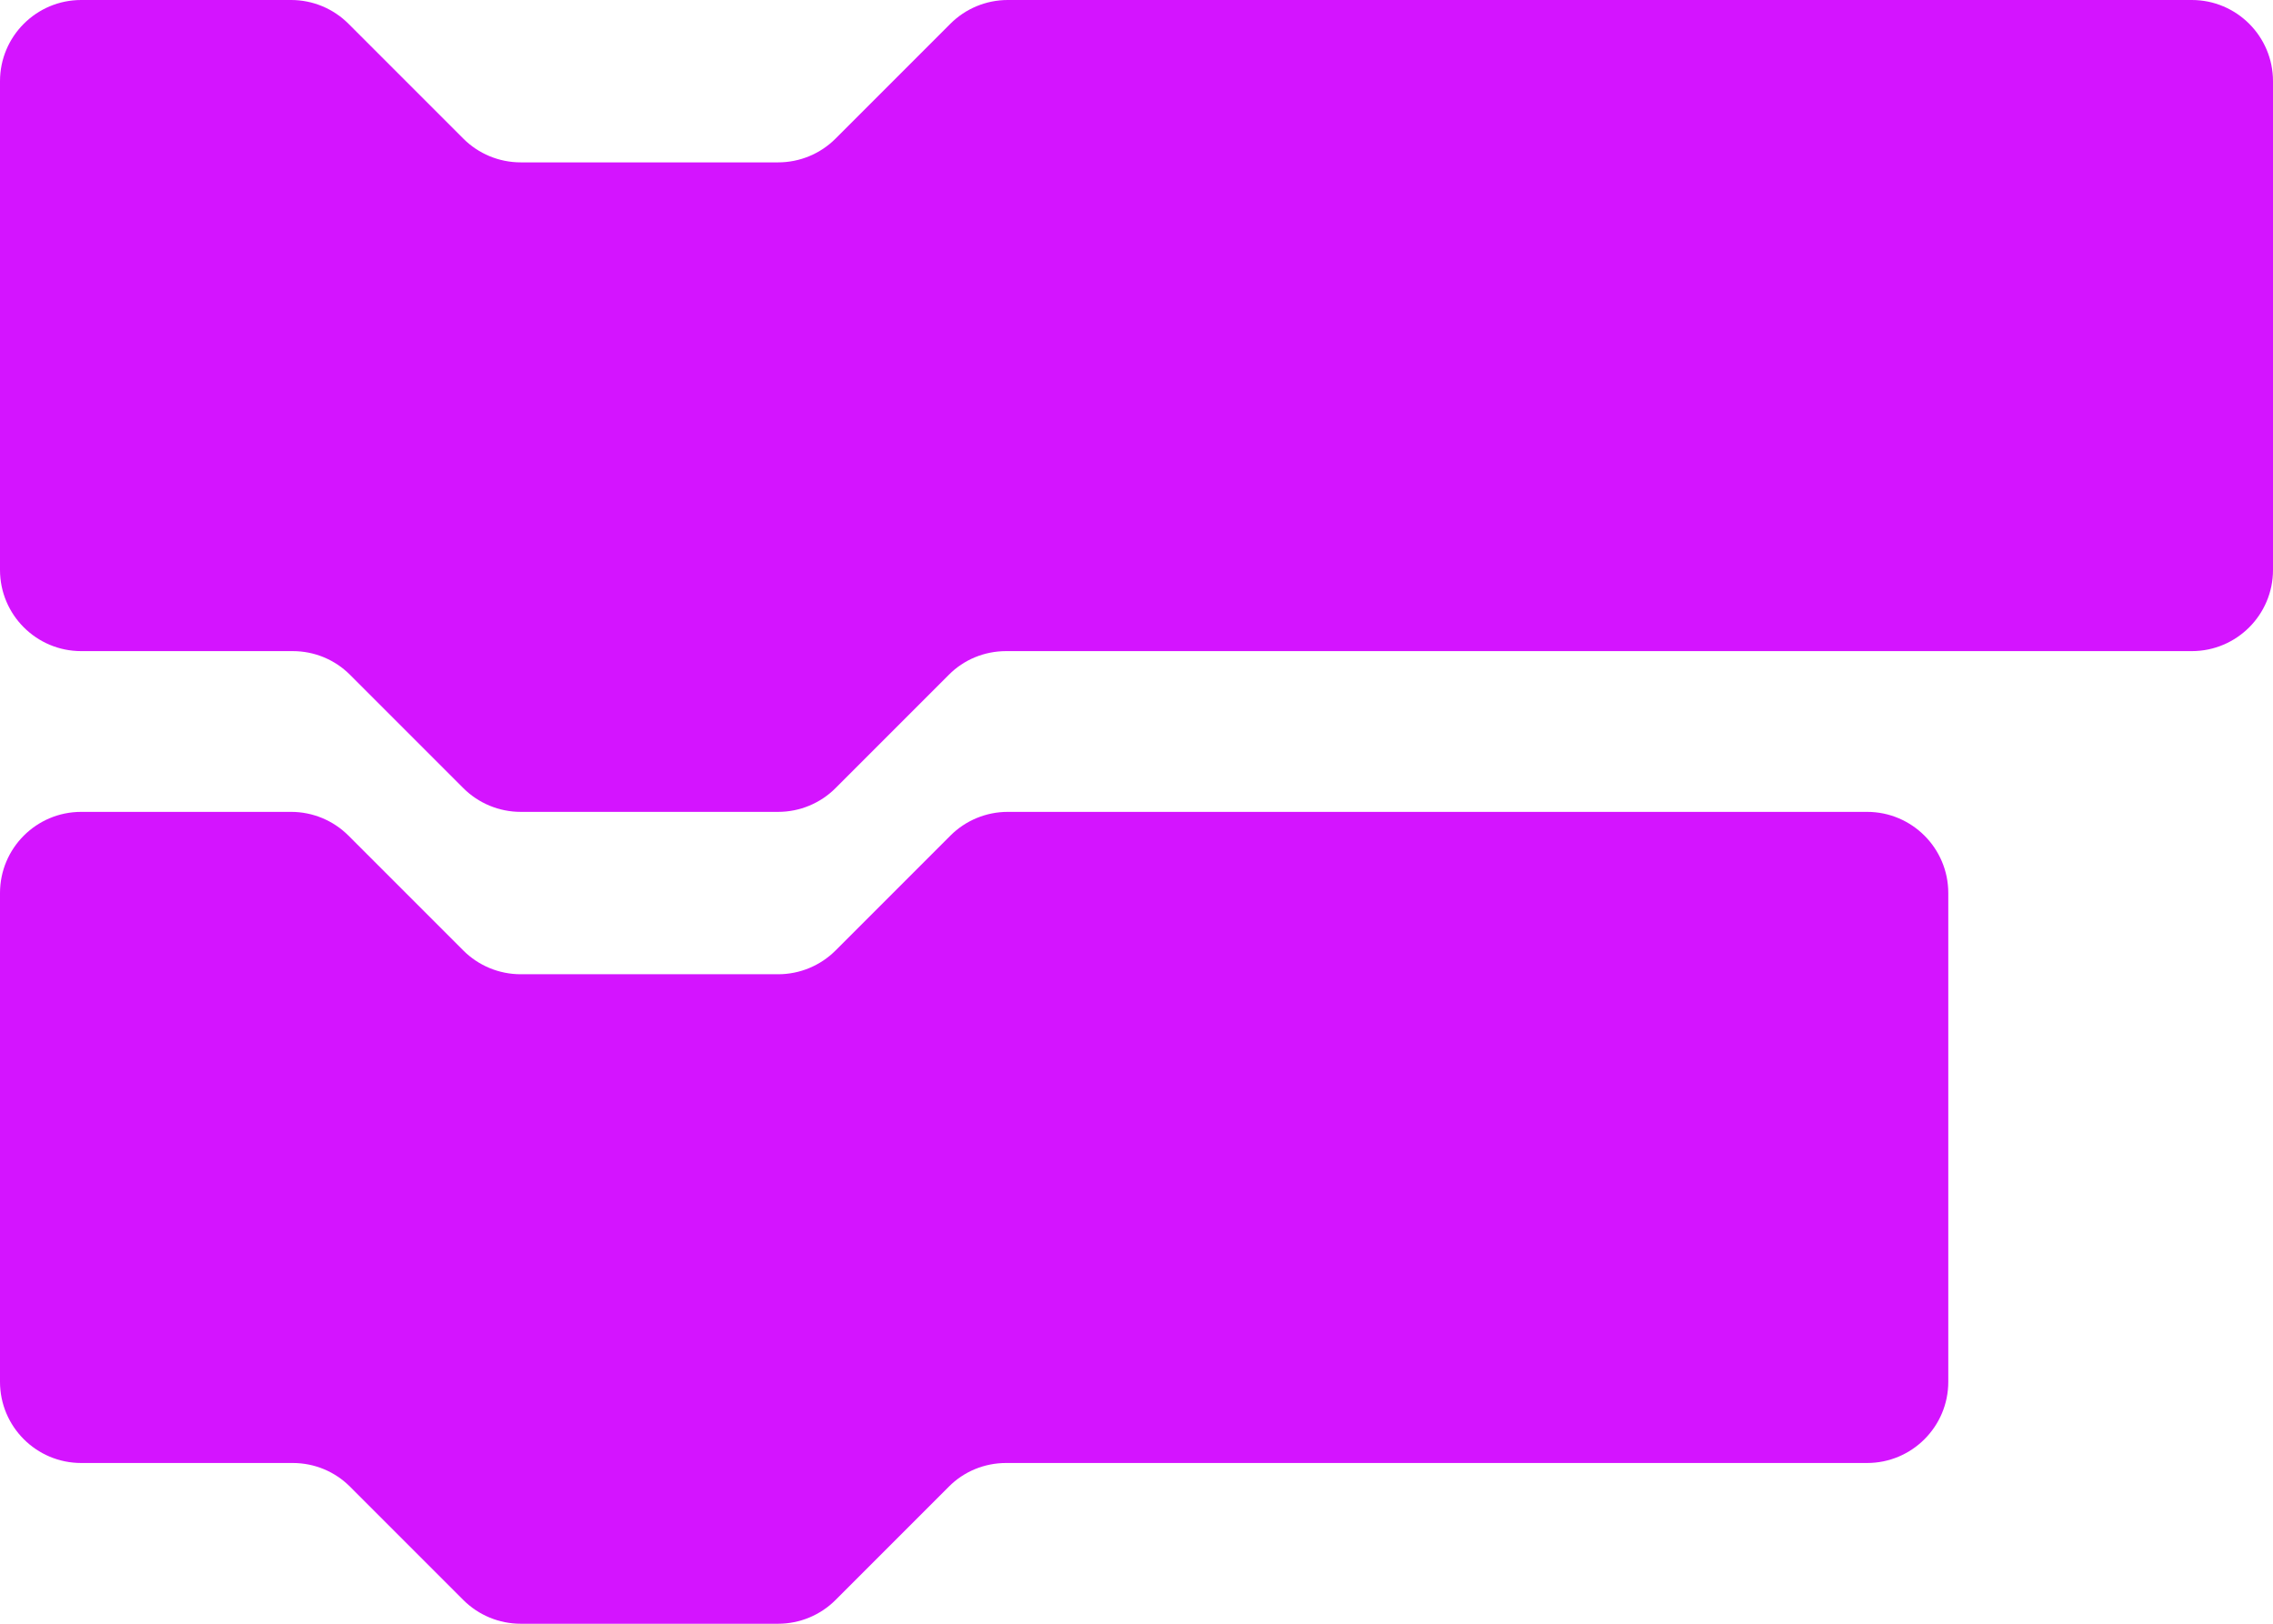 <svg version="1.1" xmlns="http://www.w3.org/2000/svg" xmlns:xlink="http://www.w3.org/1999/xlink" width="14" height="10" viewBox="0,0,14,10"><g transform="translate(-233,-176)"><g data-paper-data="{&quot;isPaintingLayer&quot;:true}" fill="#D414FF" fill-rule="evenodd" stroke="none" stroke-width="1" stroke-linecap="butt" stroke-linejoin="miter" stroke-miterlimit="10" stroke-dasharray="" stroke-dashoffset="0" style="mix-blend-mode: normal"><path d="M245,184.51c0,0.276 -0.224,0.5 -0.5,0.5h-5.303c-0.133,0 -0.26,0.052 -0.353,0.146l-0.698,0.698c-0.093,0.093 -0.22,0.146 -0.353,0.146h-1.586c-0.133,0 -0.26,-0.053 -0.353,-0.146l-0.698,-0.698c-0.094,-0.094 -0.22,-0.146 -0.353,-0.146h-1.303c-0.276,0 -0.5,-0.224 -0.5,-0.5v-3.01c0,-0.276 0.224,-0.5 0.5,-0.5h1.293c0.133,0 0.26,0.053 0.353,0.146l0.708,0.708c0.093,0.093 0.22,0.146 0.353,0.146h1.586c0.133,0 0.26,-0.053 0.353,-0.146l0.708,-0.708c0.093,-0.093 0.22,-0.146 0.353,-0.146h5.293c0.276,0 0.5,0.224 0.5,0.5zM247,179.51c0,0.276 -0.224,0.5 -0.5,0.5h-7.303c-0.133,0 -0.26,0.052 -0.353,0.146l-0.698,0.698c-0.093,0.093 -0.22,0.146 -0.353,0.146h-1.586c-0.133,0 -0.26,-0.053 -0.353,-0.146l-0.698,-0.698c-0.094,-0.094 -0.22,-0.146 -0.353,-0.146h-1.303c-0.276,0 -0.5,-0.224 -0.5,-0.5v-3.01c0,-0.276 0.224,-0.5 0.5,-0.5h1.293c0.133,0 0.26,0.053 0.353,0.146l0.708,0.708c0.093,0.093 0.22,0.146 0.353,0.146h1.586c0.133,0 0.26,-0.053 0.353,-0.146l0.708,-0.708c0.093,-0.093 0.22,-0.146 0.353,-0.146h7.293c0.276,0 0.5,0.224 0.5,0.5z"/></g></g></svg><!--rotationCenter:7:4-->
